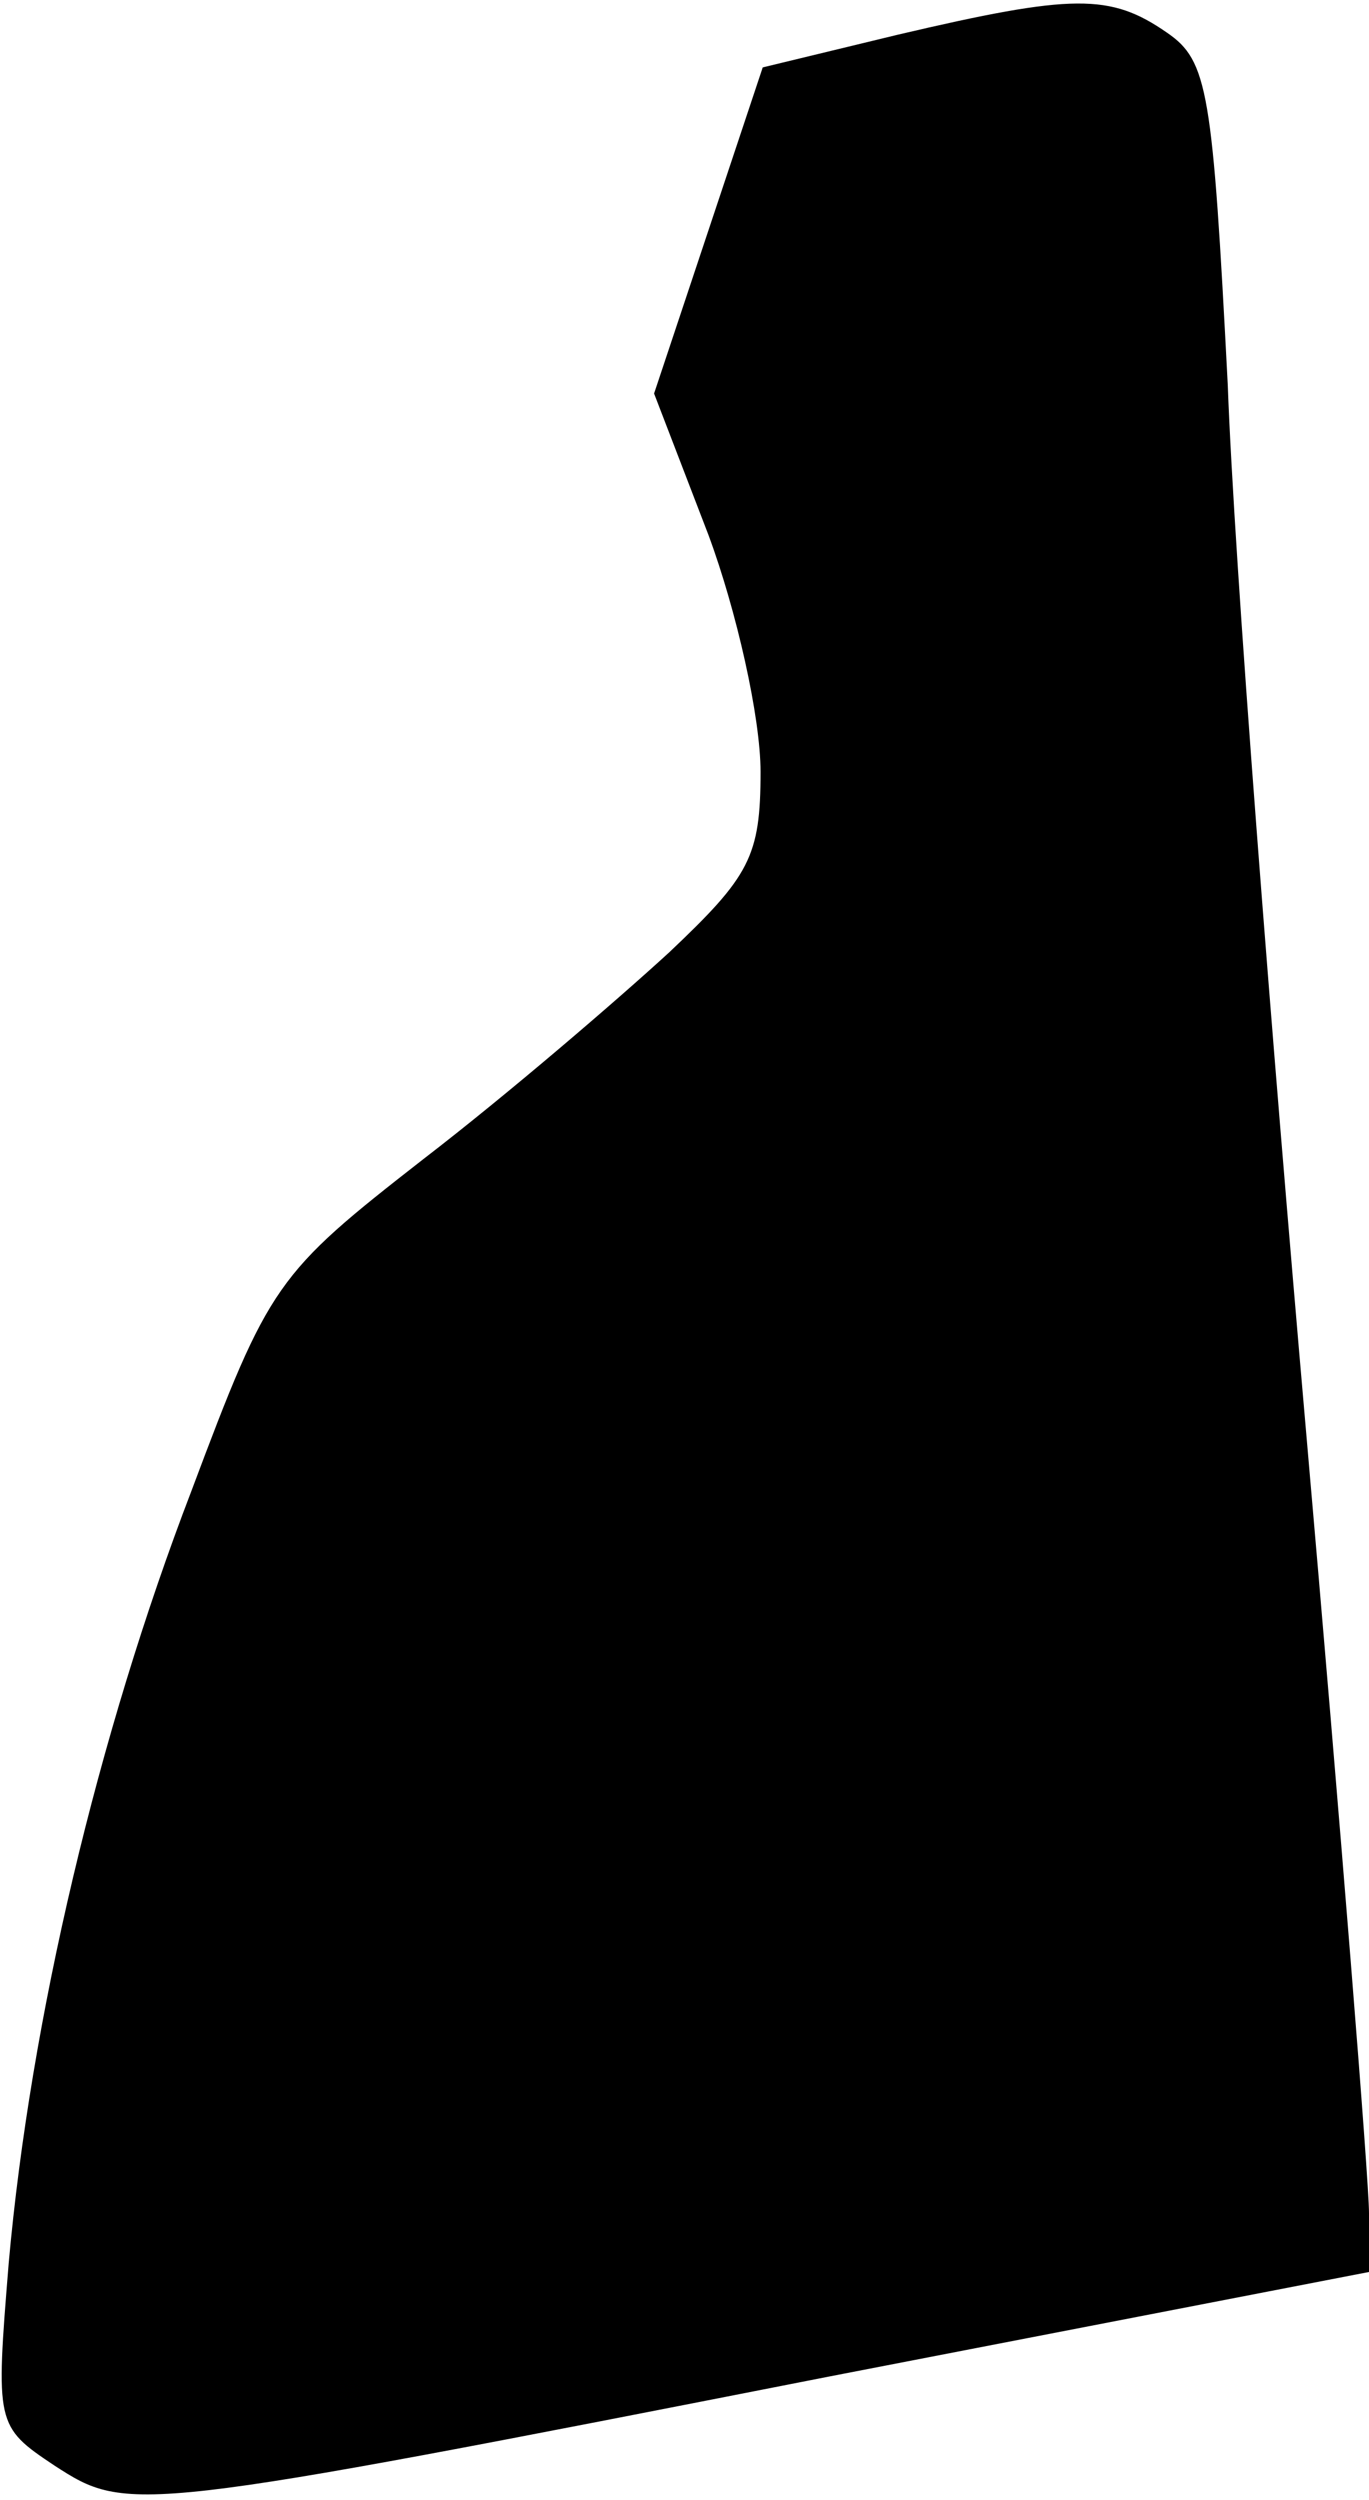 <?xml version="1.0" standalone="no"?>
<!DOCTYPE svg PUBLIC "-//W3C//DTD SVG 20010904//EN"
 "http://www.w3.org/TR/2001/REC-SVG-20010904/DTD/svg10.dtd">
<svg version="1.0" xmlns="http://www.w3.org/2000/svg"
 width="63pt" height="115pt" viewBox="0 0 63 115"
 preserveAspectRatio="xMidYMid meet">
<g transform="translate(0,115) scale(0.1,-0.1)"
fill="#000000" stroke="none">
<path fill="#000000" stroke="none" d="M413 1134 l-62 -15 -25 -75 -25 -75 25
-65 c13 -35 24 -84 24 -109 0 -39 -5 -48 -42 -83 -24 -22 -74 -65 -113 -95
-68 -53 -71 -57 -107 -153 -43 -112 -74 -243 -84 -355 -6 -74 -6 -75 21 -93
34 -22 36 -22 357 41 l248 48 0 27 c0 15 -13 177 -29 360 -16 183 -33 399 -36
481 -7 135 -9 149 -28 162 -26 18 -43 18 -124 -1z"/>
</g>
</svg>

